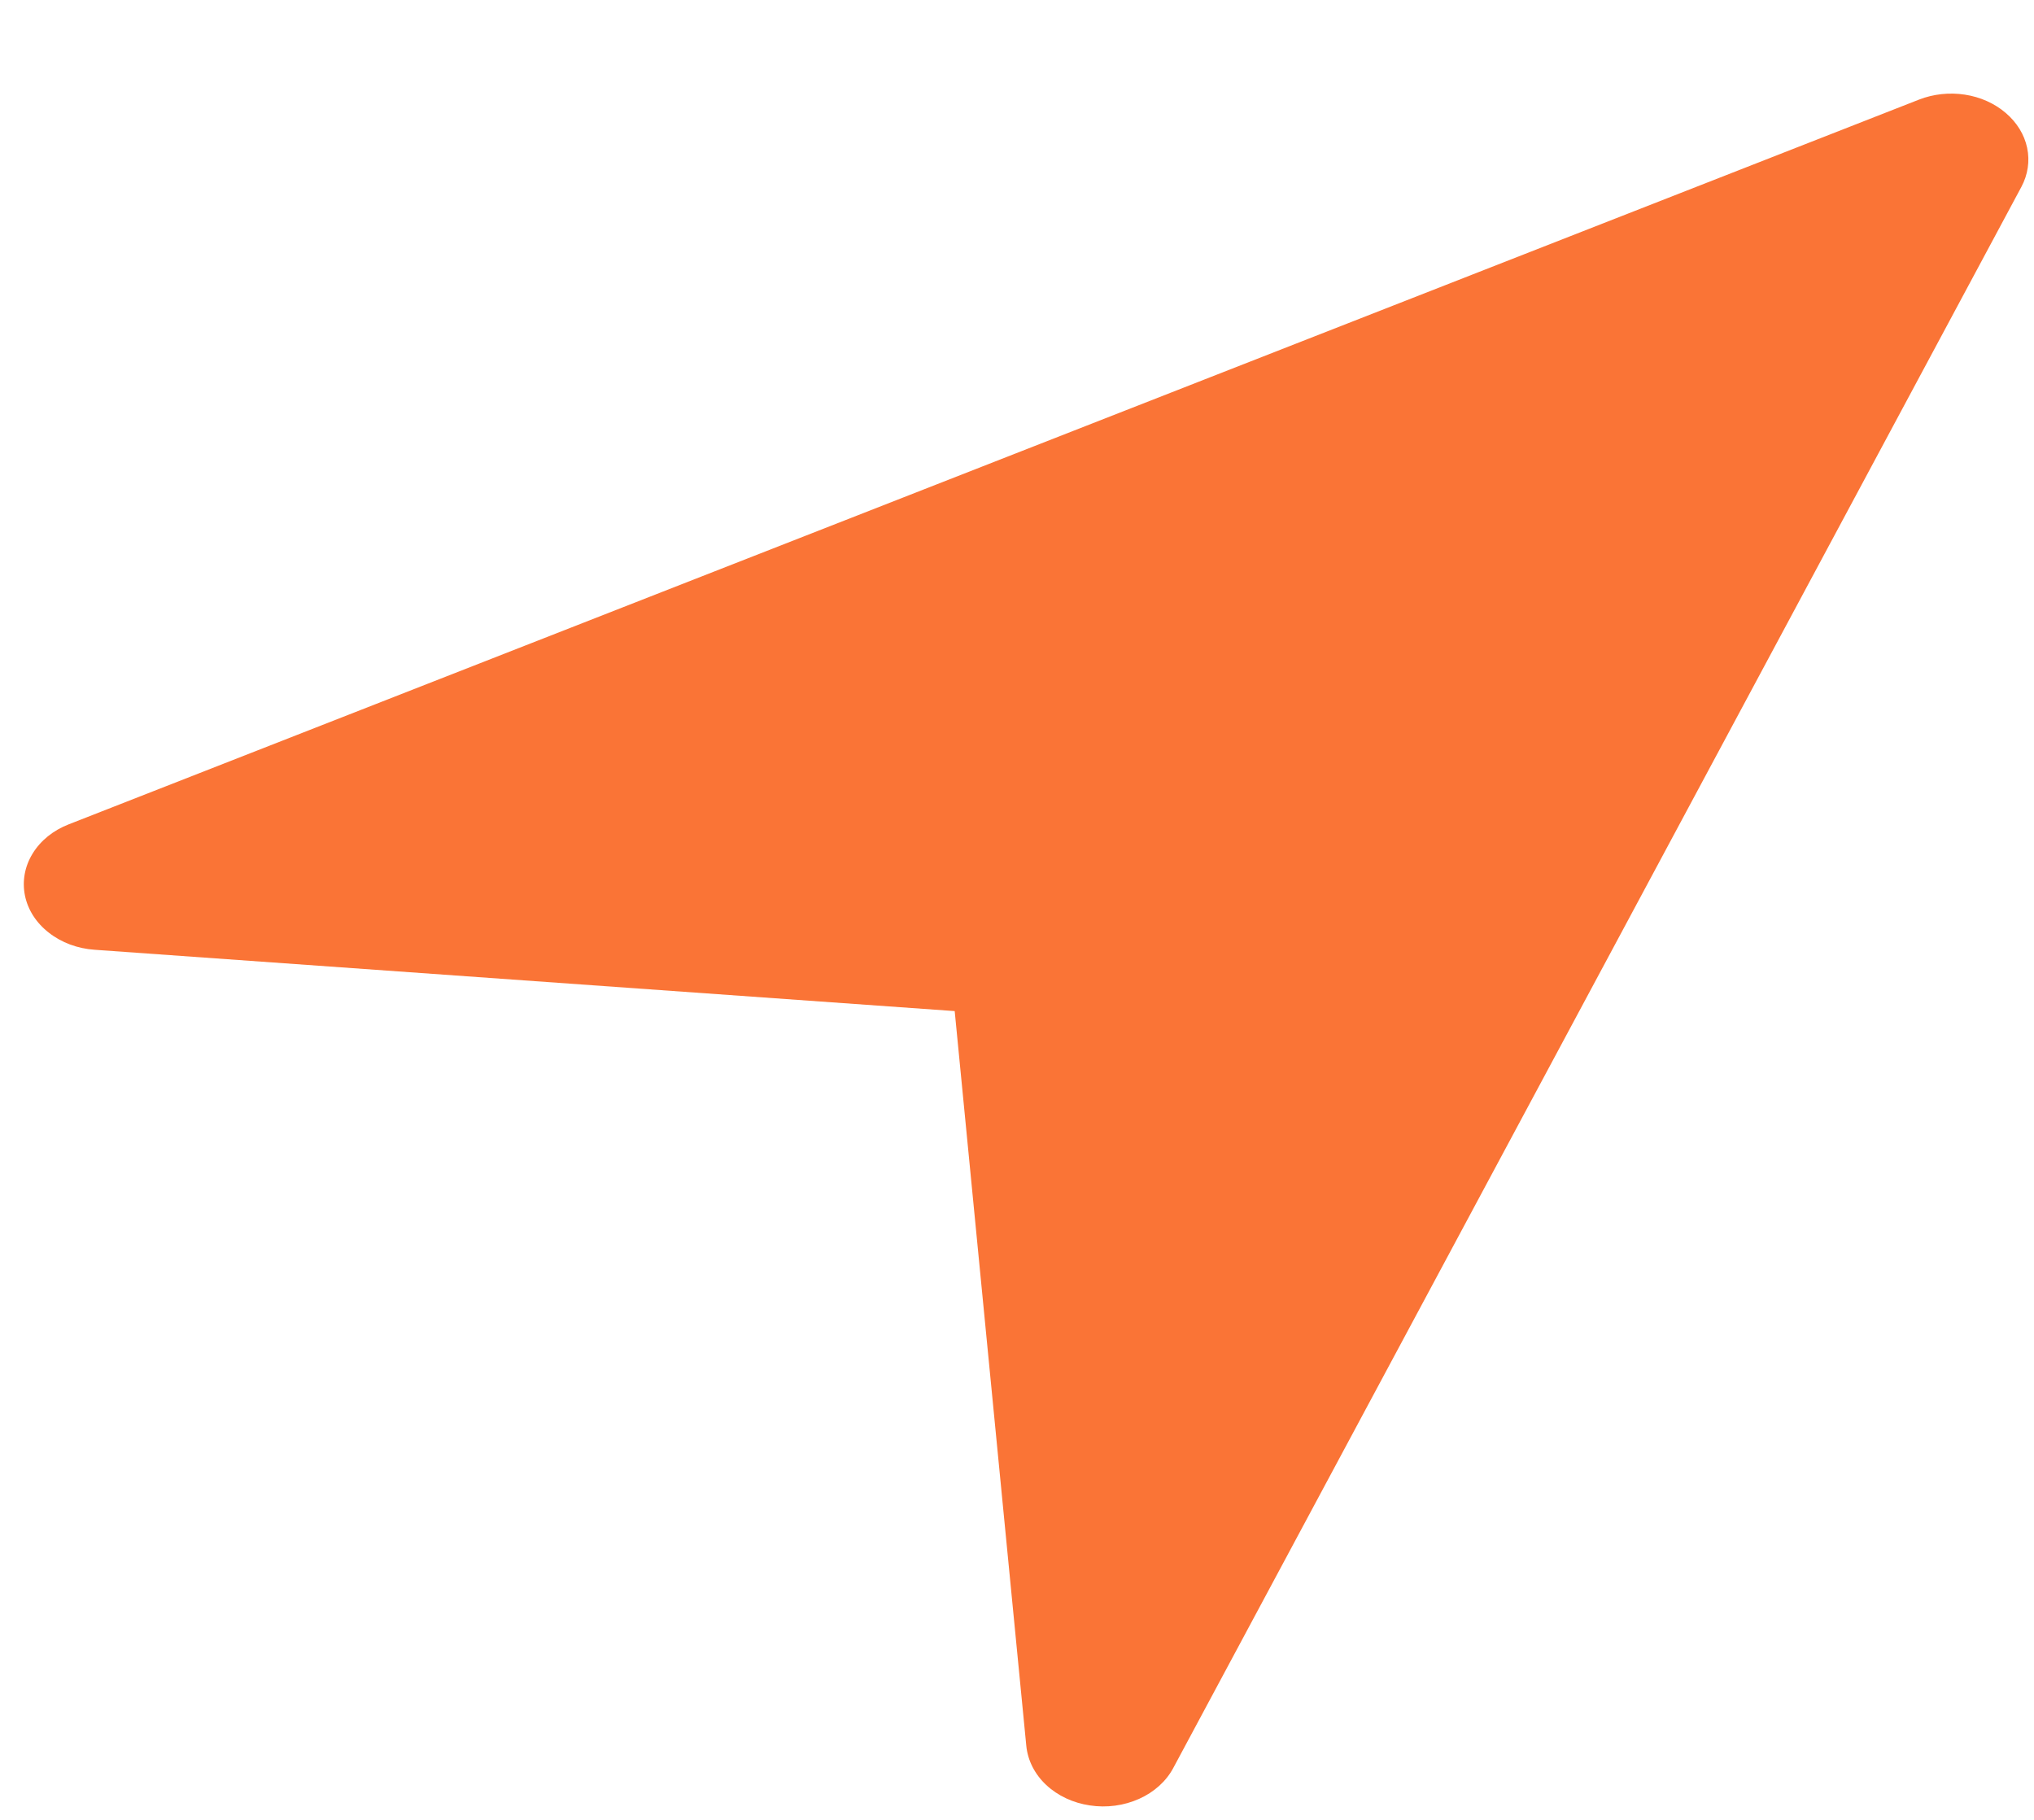 <svg width="19" height="17" viewBox="0 0 19 17" fill="none" xmlns="http://www.w3.org/2000/svg">
<path d="M18.882 1.746L10.96 16.515C10.894 16.639 10.781 16.741 10.64 16.804C10.499 16.867 10.338 16.889 10.181 16.865C10.024 16.842 9.881 16.775 9.773 16.674C9.666 16.574 9.601 16.446 9.587 16.31L8.918 9.445L0.883 8.872C0.724 8.861 0.574 8.805 0.457 8.713C0.339 8.622 0.26 8.499 0.233 8.365C0.206 8.231 0.231 8.093 0.305 7.973C0.379 7.852 0.498 7.756 0.643 7.7L17.927 0.93C18.061 0.878 18.21 0.862 18.354 0.884C18.499 0.906 18.632 0.966 18.736 1.055C18.84 1.144 18.91 1.257 18.936 1.381C18.962 1.505 18.943 1.632 18.882 1.746L18.882 1.746Z" fill="#FA7436"/>
</svg>

